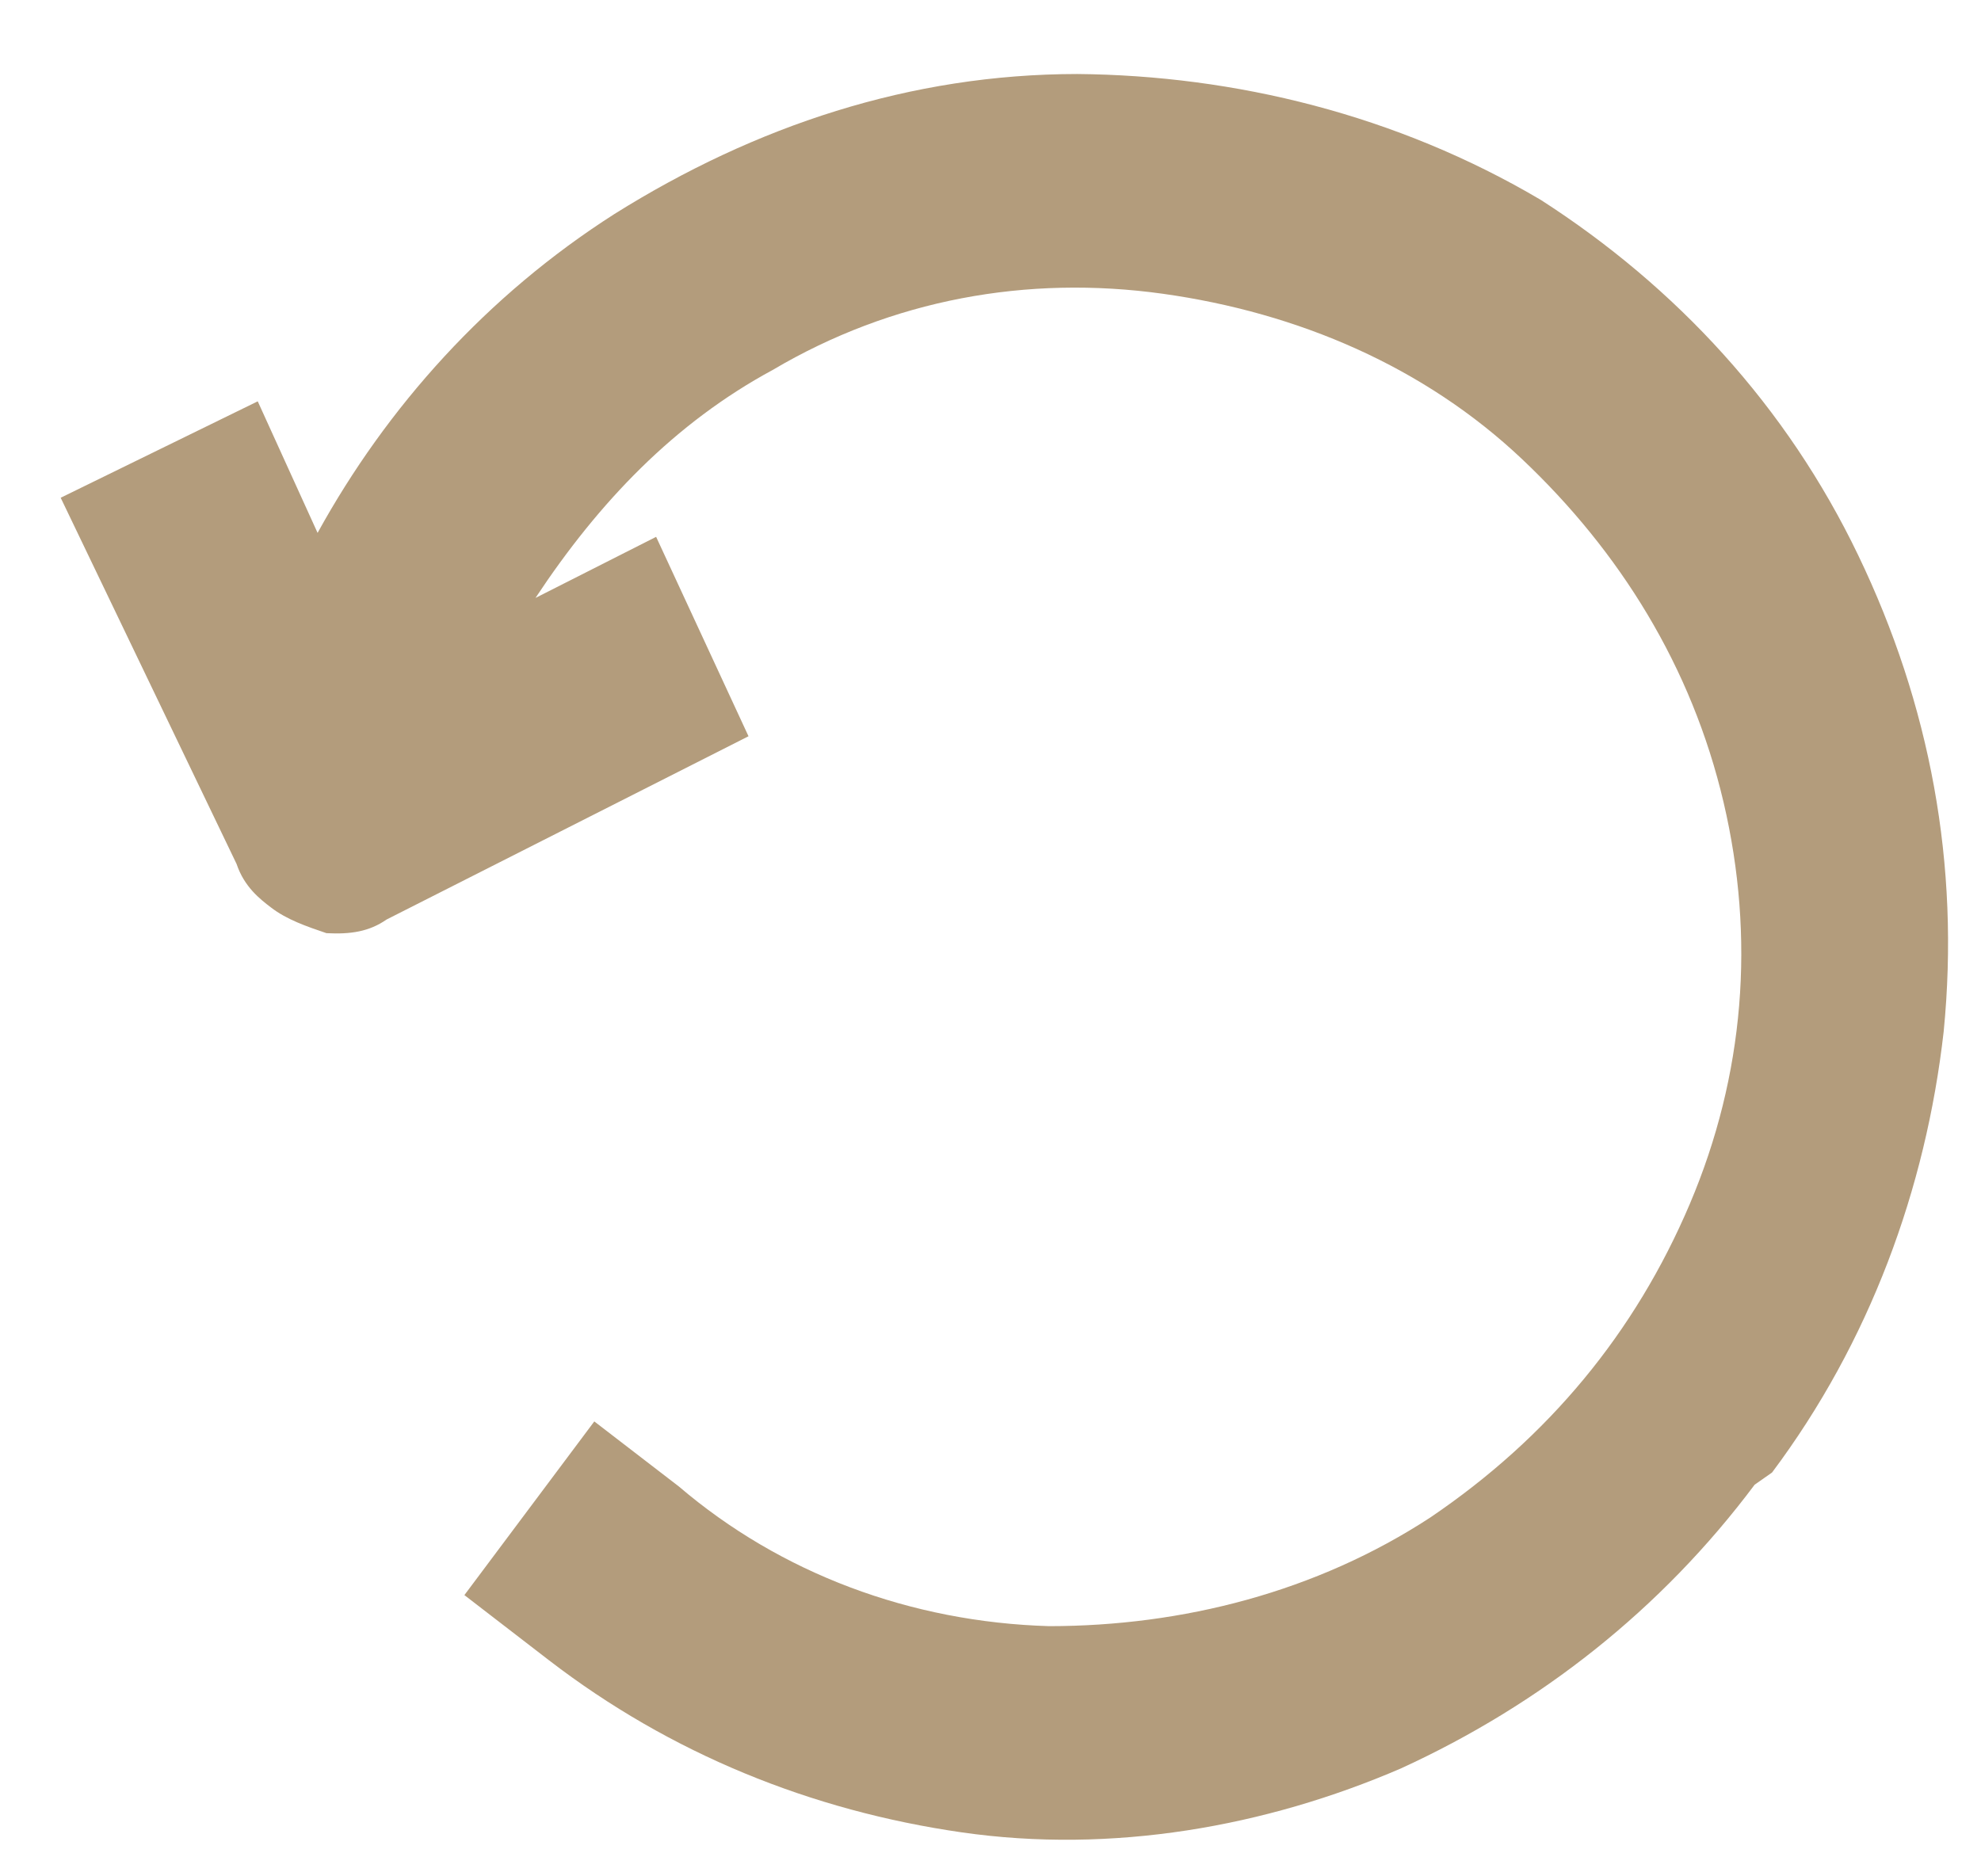 <svg width="19" height="18" viewBox="0 0 19 18" fill="none" xmlns="http://www.w3.org/2000/svg">
<path d="M16.996 14.126C17.931 12.877 18.471 11.406 18.642 9.896C18.8 8.295 18.511 6.759 17.823 5.328C17.136 3.896 16.075 2.752 14.78 1.919C13.396 1.1 11.84 0.723 10.332 0.71C8.734 0.711 7.245 1.206 5.893 2.053C4.67 2.834 3.712 3.902 3.046 5.112L2.472 3.85L0.582 4.775L2.269 8.288C2.343 8.509 2.495 8.626 2.597 8.704C2.749 8.822 2.94 8.887 3.131 8.952C3.361 8.964 3.54 8.938 3.708 8.821L7.179 7.063L6.293 5.15L5.136 5.736C5.747 4.812 6.472 4.057 7.411 3.549C8.556 2.872 9.85 2.637 11.152 2.818C12.454 3 13.663 3.52 14.599 4.405C15.535 5.29 16.226 6.396 16.531 7.697C16.836 8.998 16.732 10.313 16.207 11.55C15.682 12.786 14.852 13.789 13.719 14.557C12.624 15.273 11.341 15.599 10.063 15.6C8.734 15.561 7.486 15.093 6.511 14.26L5.7 13.636L4.454 15.302L5.265 15.927C6.431 16.824 7.78 17.37 9.223 17.578C10.665 17.786 12.138 17.525 13.436 16.965C14.772 16.353 15.933 15.441 16.829 14.243L16.996 14.126Z" fill="#B39C7C"/>
</svg>
